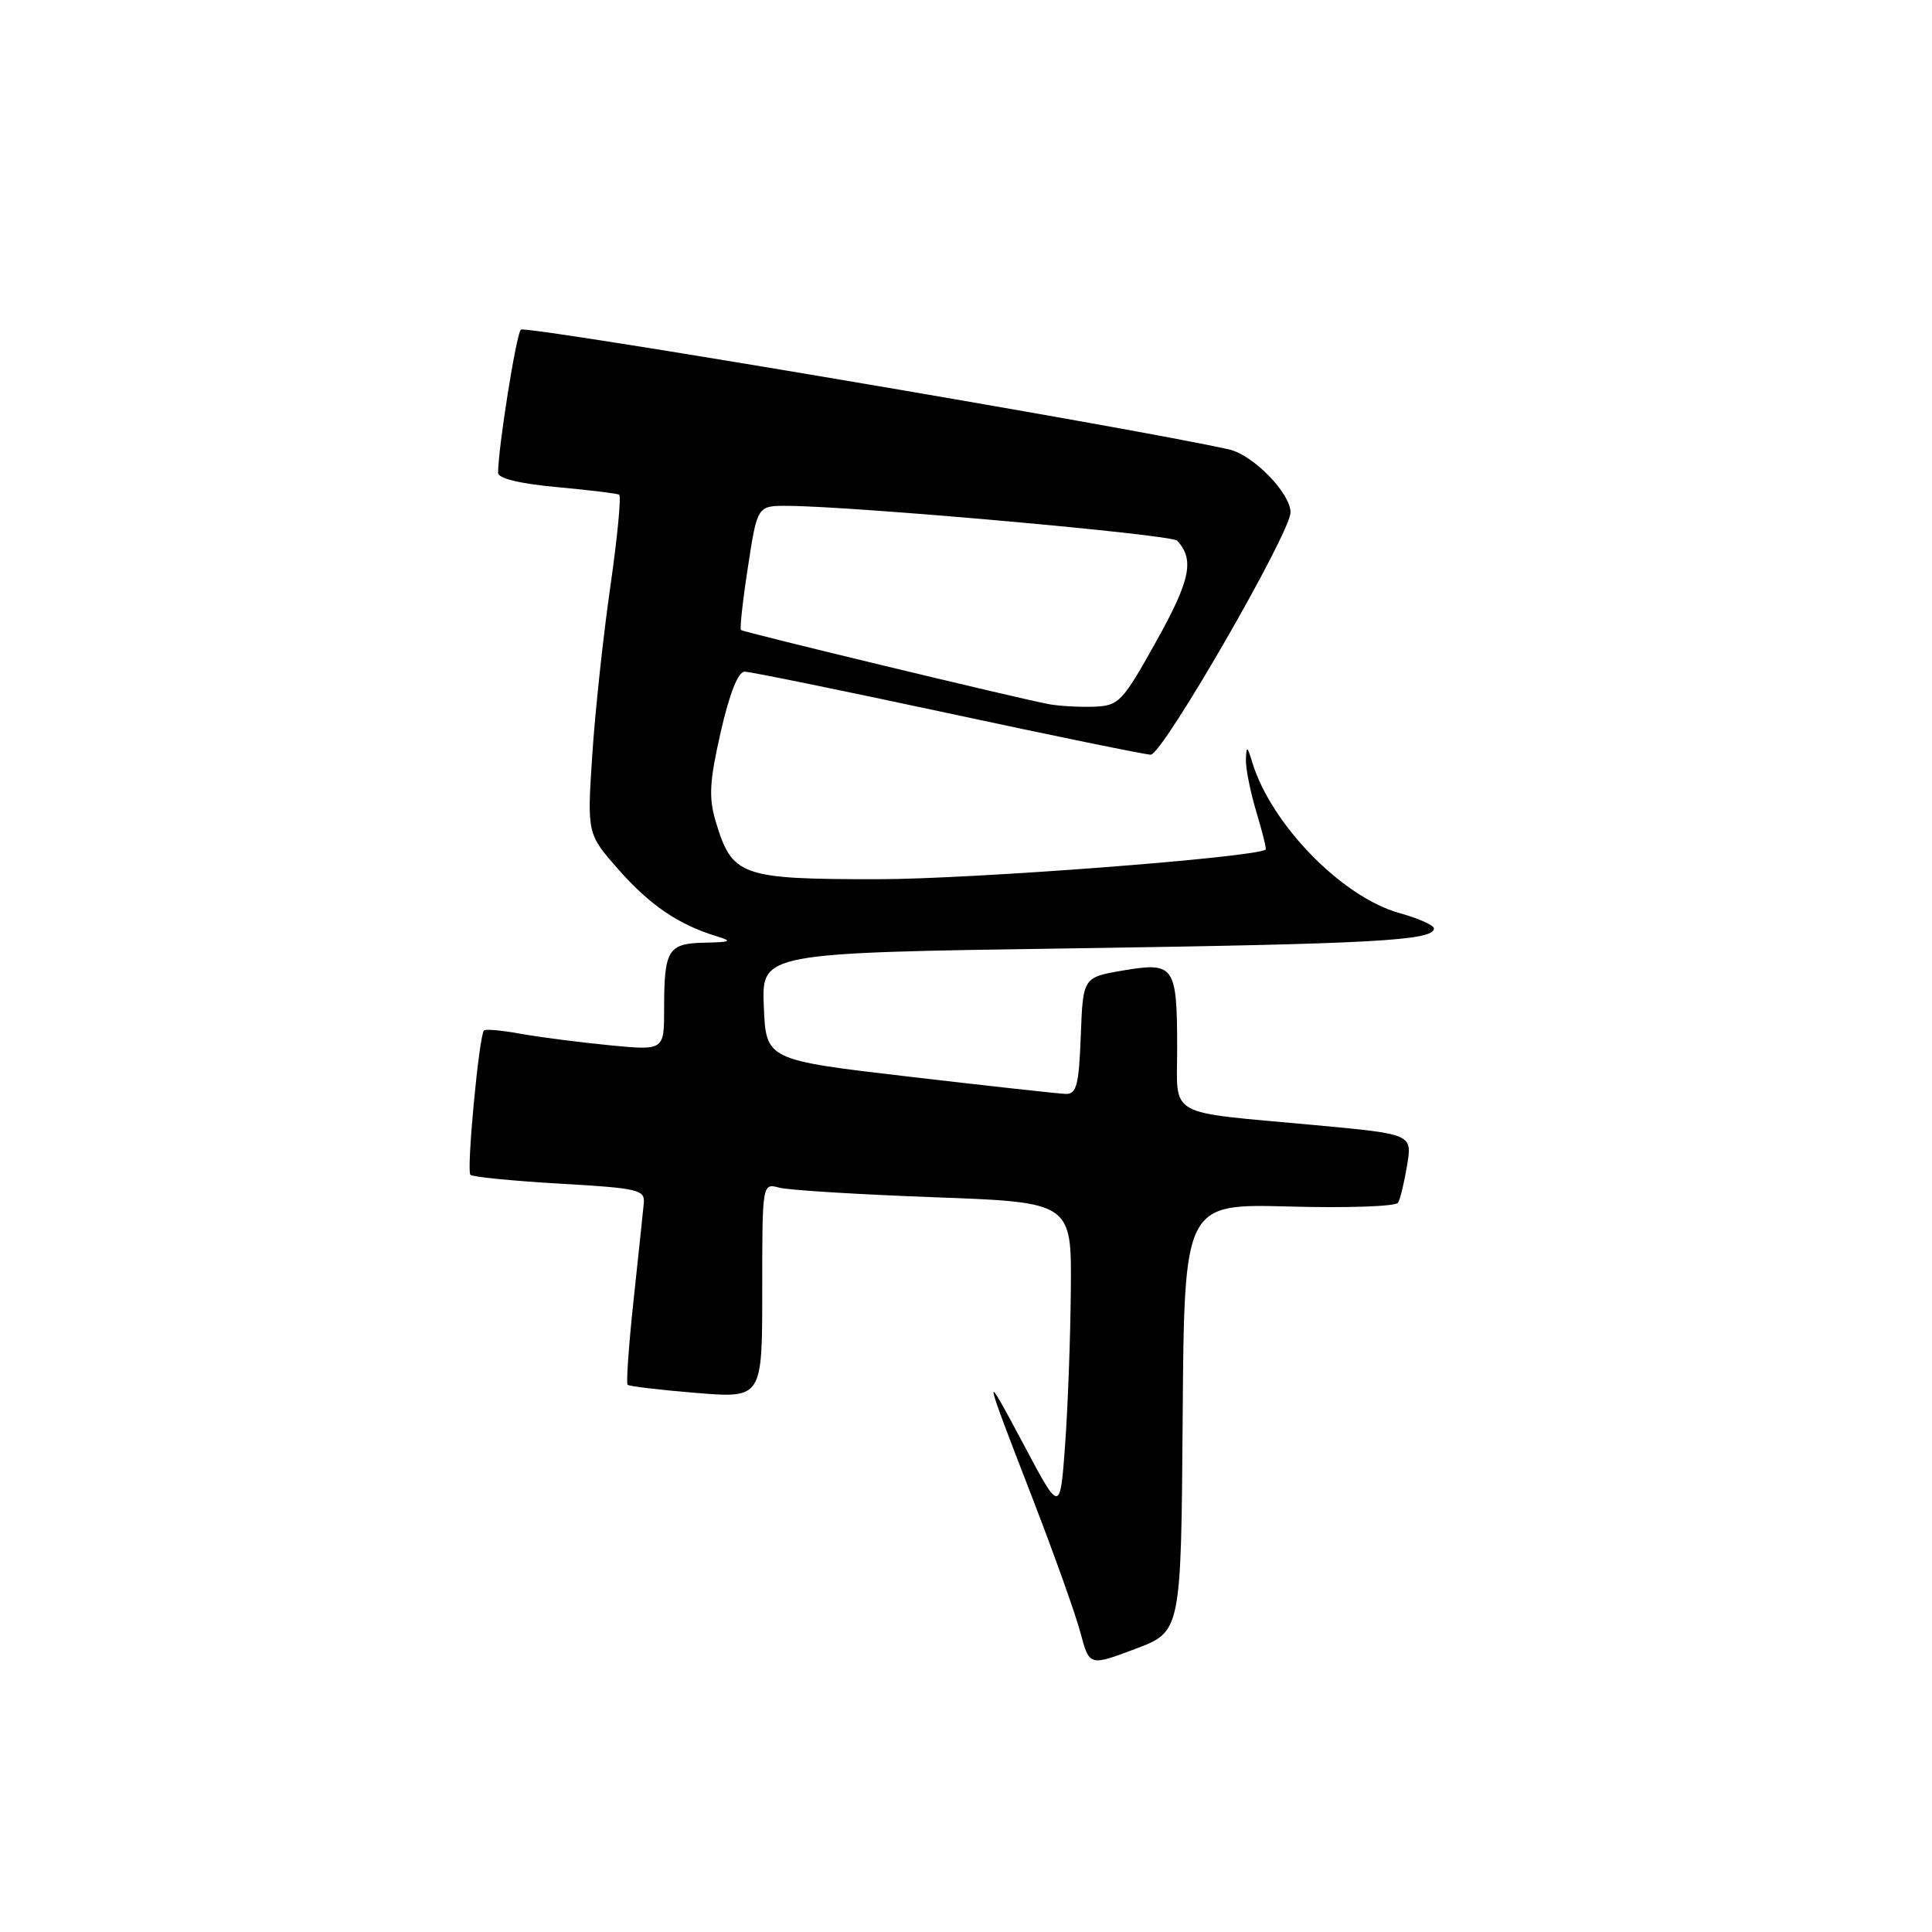 <?xml version="1.0" encoding="UTF-8" standalone="no"?>
<!DOCTYPE svg PUBLIC "-//W3C//DTD SVG 1.1//EN" "http://www.w3.org/Graphics/SVG/1.1/DTD/svg11.dtd" >
<svg xmlns="http://www.w3.org/2000/svg" xmlns:xlink="http://www.w3.org/1999/xlink" version="1.1" viewBox="0 0 256 256">
 <g >
 <path fill="currentColor"
d=" M 156.71 187.85 C 156.92 159.50 156.92 159.50 170.82 159.87 C 178.47 160.08 184.96 159.86 185.25 159.37 C 185.54 158.89 186.08 156.65 186.45 154.39 C 187.13 150.28 187.13 150.28 174.31 149.09 C 154.17 147.22 156.00 148.26 155.98 138.67 C 155.96 127.98 155.59 127.45 148.84 128.59 C 143.50 129.50 143.50 129.50 143.21 137.25 C 142.96 143.80 142.65 144.99 141.21 144.95 C 140.27 144.92 130.95 143.89 120.50 142.67 C 101.50 140.45 101.50 140.45 101.21 133.36 C 100.92 126.26 100.92 126.26 142.21 125.66 C 182.06 125.07 190.00 124.64 190.00 123.02 C 190.00 122.60 187.94 121.68 185.41 120.98 C 177.81 118.85 168.44 109.24 165.93 101.01 C 165.27 98.83 165.16 98.78 165.09 100.59 C 165.04 101.74 165.66 104.87 166.46 107.54 C 167.27 110.22 167.83 112.48 167.71 112.57 C 166.35 113.62 128.70 116.50 116.35 116.50 C 98.11 116.50 97.01 116.11 94.83 108.83 C 93.89 105.67 94.01 103.54 95.50 96.99 C 96.67 91.86 97.81 89.00 98.67 89.00 C 99.41 89.00 111.55 91.48 125.63 94.50 C 139.72 97.53 151.80 100.00 152.48 100.00 C 154.05 100.00 171.00 70.61 171.00 67.89 C 171.00 65.35 166.06 60.29 162.88 59.56 C 150.44 56.74 69.56 43.06 69.01 43.68 C 68.38 44.39 66.00 59.42 66.00 62.66 C 66.00 63.39 68.93 64.10 73.75 64.54 C 78.01 64.93 81.74 65.38 82.04 65.55 C 82.34 65.72 81.81 71.18 80.88 77.68 C 79.94 84.18 78.86 94.22 78.48 100.00 C 77.79 110.50 77.79 110.50 82.01 115.28 C 86.13 119.95 89.93 122.53 94.99 124.07 C 97.10 124.71 96.85 124.84 93.36 124.91 C 88.50 125.01 88.00 125.84 88.00 133.68 C 88.00 139.20 88.00 139.20 80.75 138.50 C 76.76 138.11 71.48 137.43 69.00 136.98 C 66.53 136.53 64.33 136.33 64.13 136.54 C 63.48 137.19 61.79 155.13 62.33 155.67 C 62.62 155.95 67.95 156.48 74.18 156.84 C 84.71 157.45 85.49 157.64 85.30 159.50 C 85.19 160.60 84.59 166.37 83.95 172.31 C 83.31 178.26 82.96 183.29 83.16 183.49 C 83.36 183.69 87.46 184.18 92.26 184.57 C 101.00 185.28 101.00 185.28 101.00 171.02 C 101.00 156.77 101.00 156.77 103.25 157.37 C 104.49 157.70 113.71 158.27 123.75 158.64 C 142.00 159.31 142.00 159.31 141.89 170.91 C 141.84 177.28 141.49 186.55 141.13 191.50 C 140.47 200.50 140.47 200.50 135.69 191.50 C 130.08 180.97 130.14 181.30 136.87 198.68 C 139.67 205.93 142.51 213.87 143.16 216.32 C 144.35 220.78 144.35 220.78 150.43 218.49 C 156.50 216.21 156.50 216.21 156.71 187.85 Z  M 139.00 93.31 C 134.97 92.56 98.53 83.78 98.18 83.48 C 98.01 83.32 98.42 79.55 99.11 75.10 C 100.35 67.00 100.35 67.00 104.42 67.03 C 113.35 67.09 155.23 70.83 155.98 71.64 C 158.30 74.15 157.74 76.87 153.20 85.00 C 148.72 93.03 148.26 93.51 144.98 93.64 C 143.06 93.71 140.38 93.56 139.00 93.31 Z "/>
</g>
</svg>